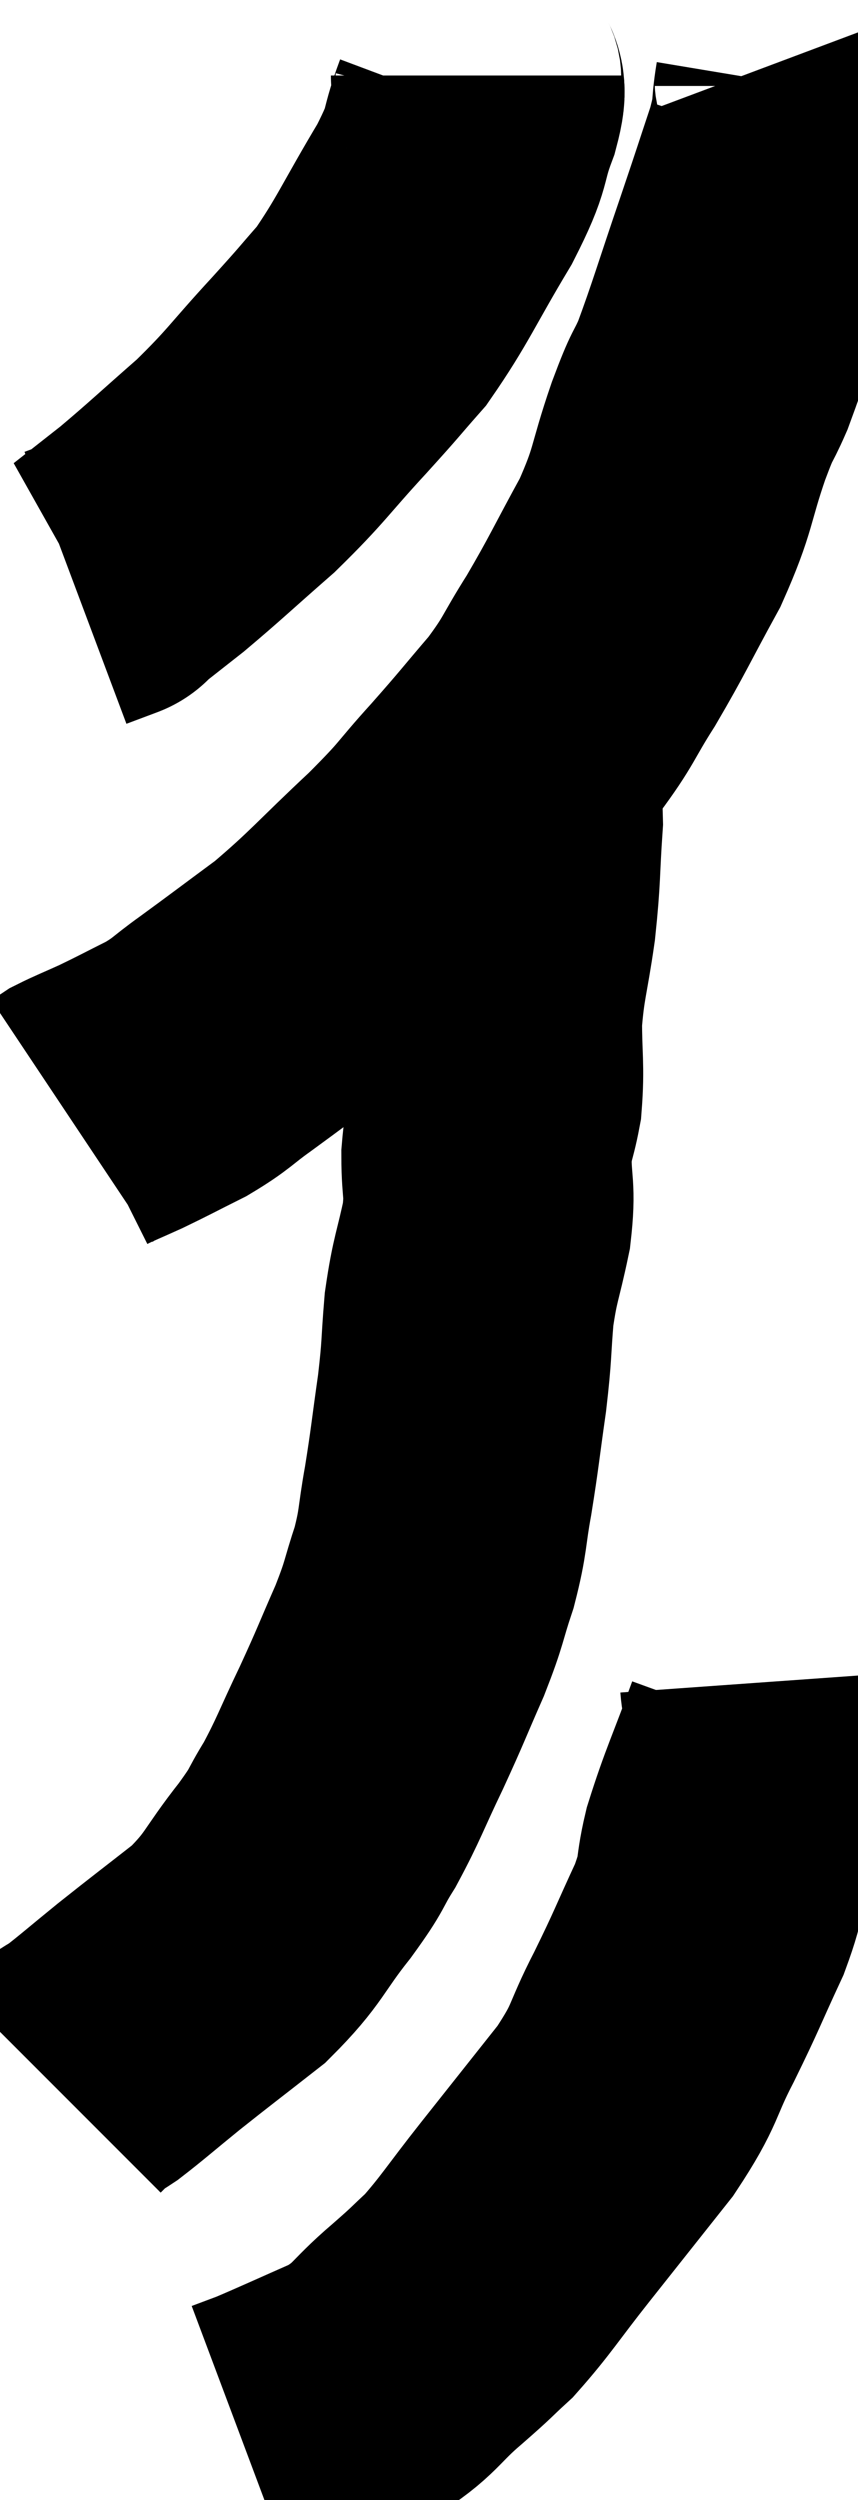 <svg xmlns="http://www.w3.org/2000/svg" viewBox="15.38 3.38 14.78 43.04" width="14.78" height="43.04"><path d="M 23.58 4.68 C 23.58 4.98, 23.715 4.77, 23.58 5.28 C 23.31 6, 23.49 5.835, 23.04 6.72 C 22.41 7.77, 22.32 8.04, 21.78 8.82 C 21.33 9.33, 21.465 9.195, 20.88 9.84 C 20.16 10.62, 20.16 10.695, 19.44 11.4 C 18.72 12.03, 18.57 12.18, 18 12.66 C 17.58 12.99, 17.37 13.155, 17.16 13.32 C 17.16 13.32, 17.28 13.275, 17.16 13.32 L 16.68 13.5" fill="none" stroke="black" stroke-width="5"></path><path d="M 28.98 4.38 C 29.07 4.62, 29.16 4.47, 29.16 4.86 C 29.07 5.4, 29.16 5.265, 28.98 5.94 C 28.71 6.75, 28.77 6.585, 28.44 7.56 C 28.05 8.7, 27.96 9.03, 27.66 9.84 C 27.45 10.32, 27.51 10.08, 27.24 10.8 C 26.91 11.76, 27 11.775, 26.58 12.72 C 26.07 13.65, 26.025 13.785, 25.56 14.58 C 25.14 15.24, 25.2 15.255, 24.72 15.9 C 24.18 16.53, 24.21 16.515, 23.64 17.16 C 23.04 17.82, 23.19 17.73, 22.44 18.48 C 21.54 19.32, 21.435 19.485, 20.64 20.16 C 19.95 20.67, 19.815 20.775, 19.26 21.18 C 18.84 21.48, 18.87 21.51, 18.42 21.78 C 17.94 22.02, 17.865 22.065, 17.46 22.26 C 17.13 22.41, 17.01 22.455, 16.8 22.56 L 16.62 22.68" fill="none" stroke="black" stroke-width="5"></path><path d="M 24.12 16.56 C 24.21 17.04, 24.285 16.845, 24.3 17.52 C 24.24 18.39, 24.27 18.405, 24.18 19.26 C 24.06 20.1, 24 20.175, 23.94 20.94 C 23.94 21.63, 23.985 21.735, 23.94 22.32 C 23.85 22.8, 23.805 22.74, 23.76 23.28 C 23.76 23.88, 23.835 23.82, 23.76 24.48 C 23.61 25.2, 23.565 25.2, 23.46 25.92 C 23.4 26.64, 23.43 26.58, 23.34 27.36 C 23.22 28.2, 23.22 28.29, 23.1 29.04 C 22.98 29.7, 23.025 29.715, 22.86 30.36 C 22.65 30.99, 22.71 30.93, 22.44 31.62 C 22.11 32.37, 22.125 32.37, 21.78 33.12 C 21.42 33.87, 21.39 34.005, 21.06 34.62 C 20.76 35.1, 20.895 34.98, 20.46 35.58 C 19.89 36.3, 19.95 36.39, 19.32 37.02 C 18.63 37.56, 18.525 37.635, 17.94 38.1 C 17.46 38.49, 17.31 38.625, 16.98 38.88 C 16.8 39, 16.77 39, 16.62 39.12 C 16.5 39.24, 16.44 39.3, 16.38 39.36 L 16.38 39.36" fill="none" stroke="black" stroke-width="5"></path><path d="M 28.56 32.34 C 28.59 32.76, 28.785 32.475, 28.62 33.18 C 28.26 34.17, 28.155 34.35, 27.9 35.16 C 27.75 35.79, 27.87 35.685, 27.6 36.42 C 27.21 37.26, 27.225 37.275, 26.82 38.1 C 26.4 38.91, 26.535 38.88, 25.98 39.72 C 25.29 40.59, 25.23 40.665, 24.6 41.46 C 24.03 42.18, 23.925 42.375, 23.46 42.9 C 23.1 43.23, 23.22 43.14, 22.74 43.56 C 22.14 44.07, 22.215 44.16, 21.54 44.58 C 20.79 44.91, 20.535 45.03, 20.04 45.24 C 19.8 45.33, 19.68 45.375, 19.56 45.42 C 19.56 45.42, 19.56 45.42, 19.56 45.42 L 19.56 45.42" fill="none" stroke="black" stroke-width="5"></path></svg>